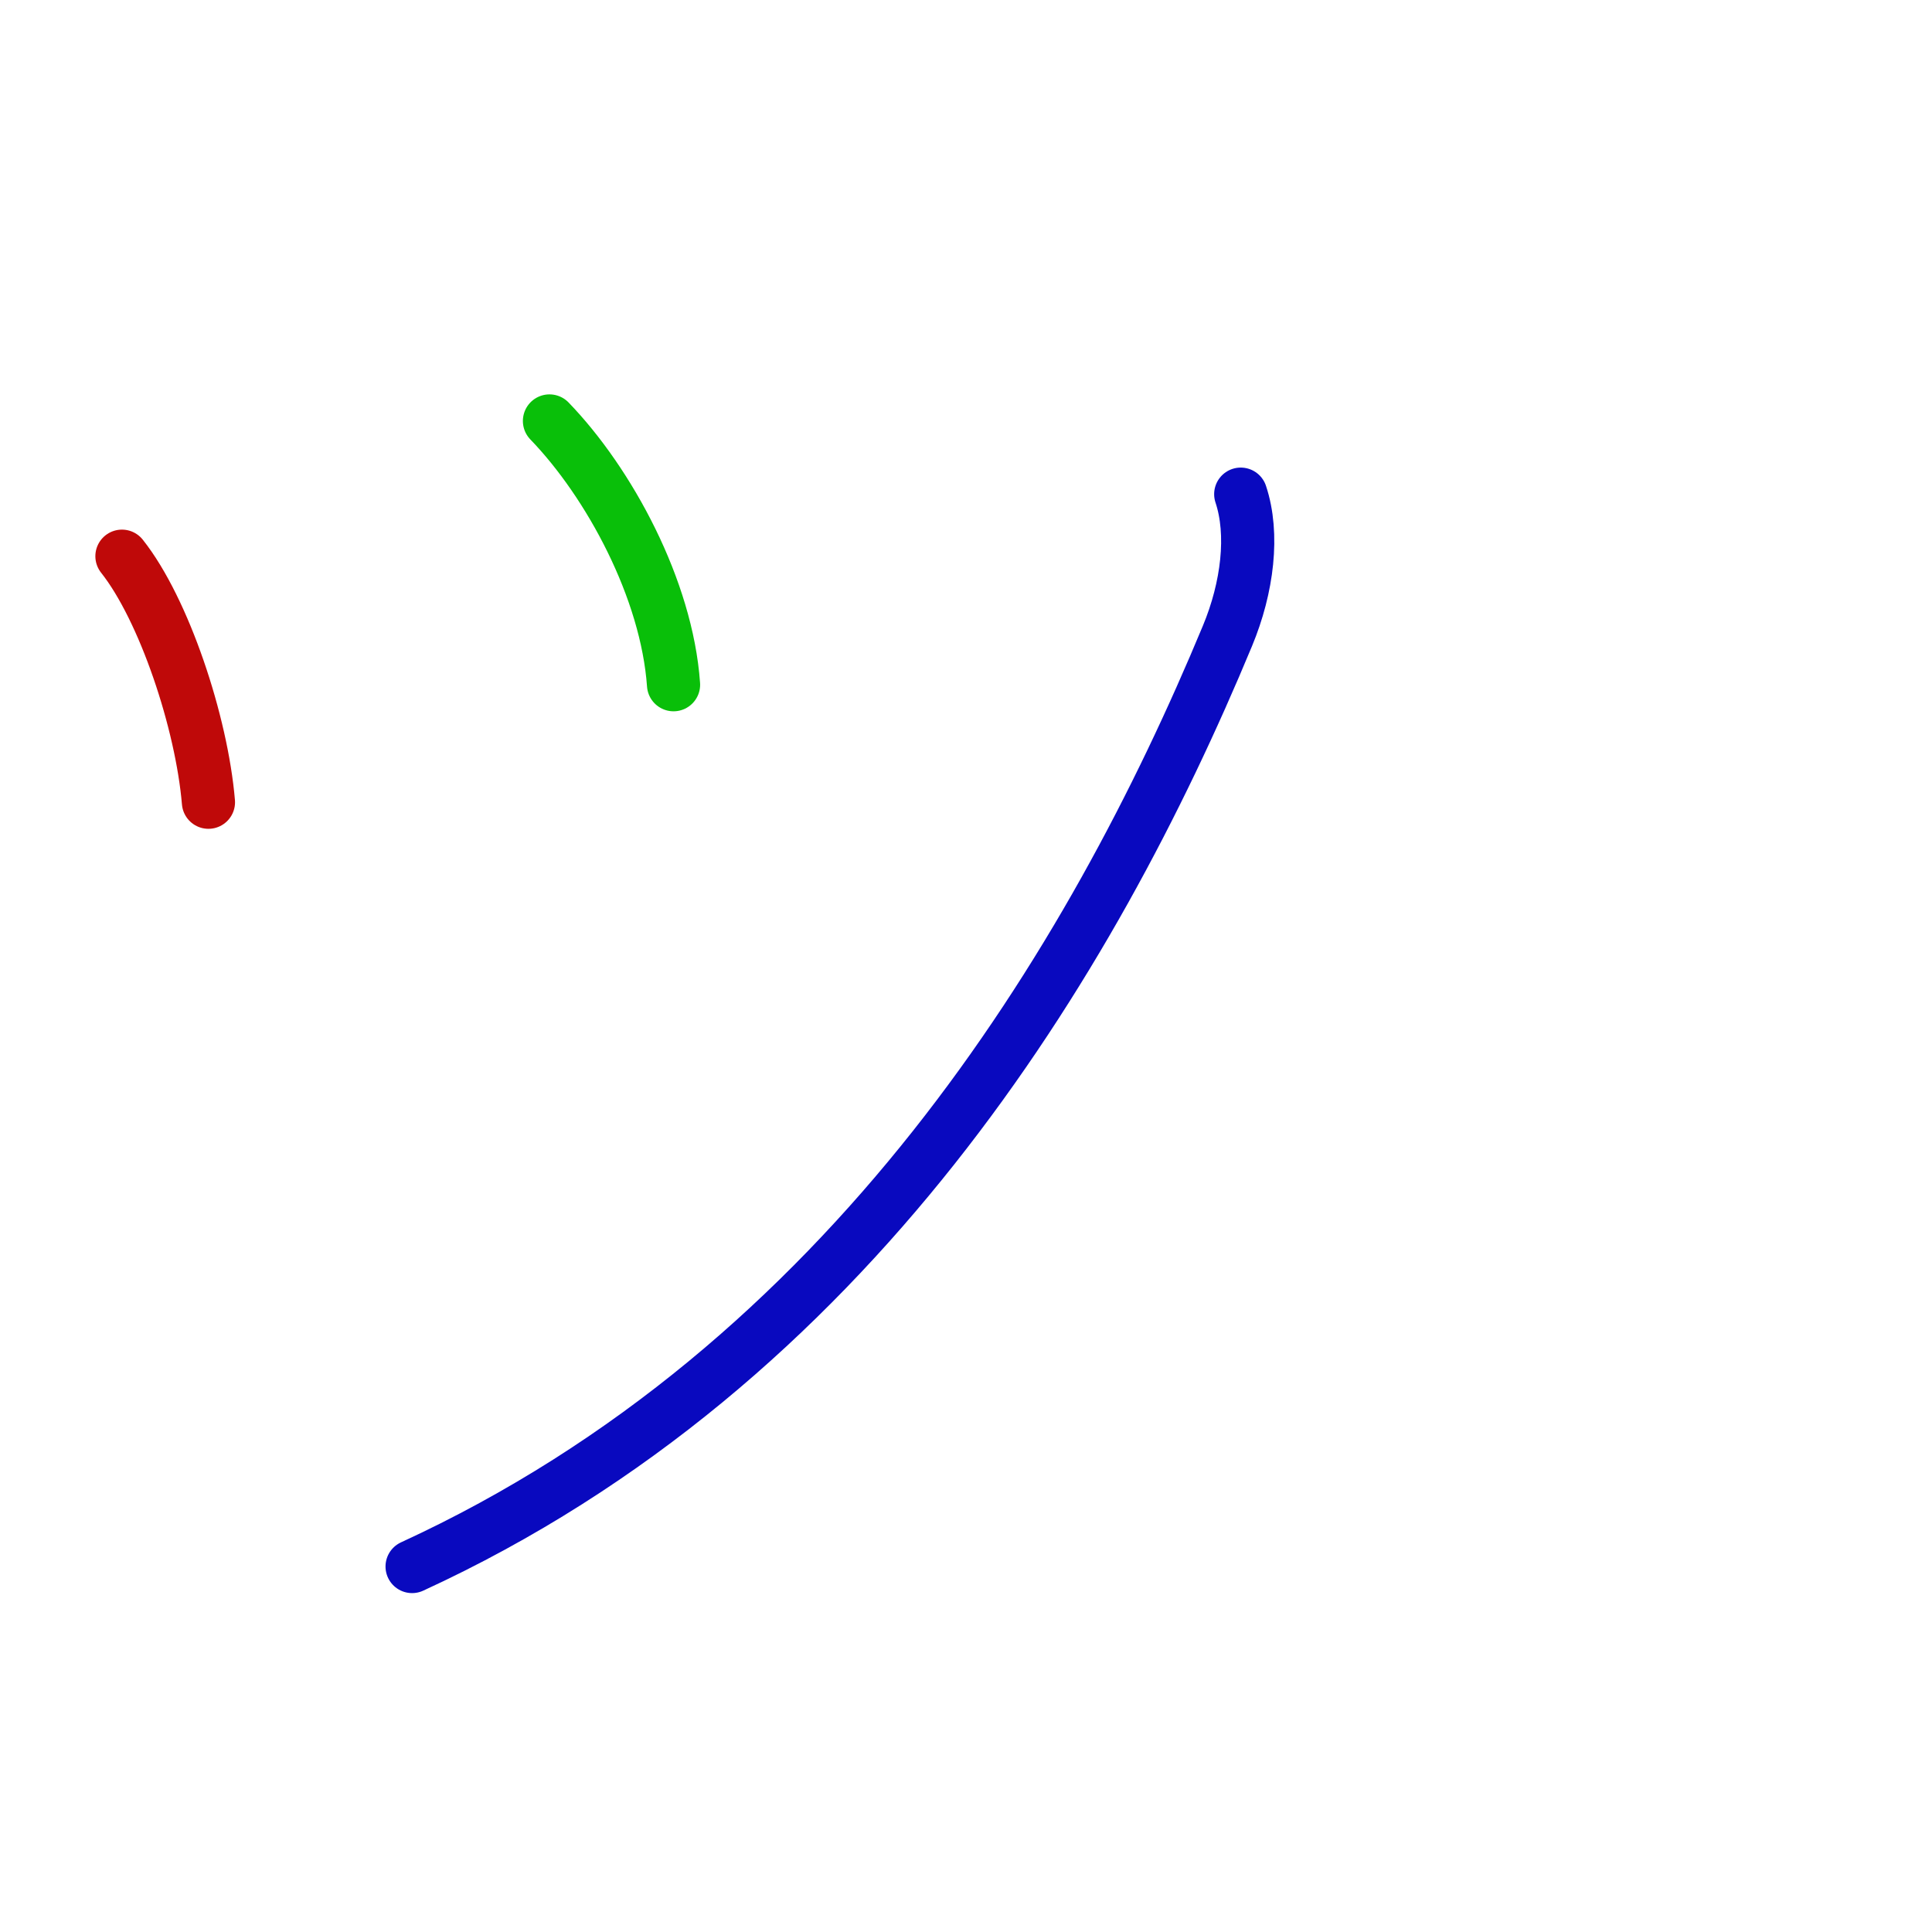 <?xml version="1.0" encoding="UTF-8"?>
<!--
This file has been modified from the original version by the kanji-colorize 
script (available at http://github.com/cayennes/kanji-colorize) with these 
settings: 
    mode: spectrum
    saturation: 0.95
    value: 0.75
    image_size: 327
It remains under a Creative Commons-Attribution-Share Alike 3.0 License.

The original SVG has the following copyright:

Copyright (C) 2009/2010/2011 Ulrich Apel.
This work is distributed under the conditions of the Creative Commons 
Attribution-Share Alike 3.0 Licence. This means you are free:
* to Share - to copy, distribute and transmit the work
* to Remix - to adapt the work

Under the following conditions:
* Attribution. You must attribute the work by stating your use of KanjiVG in
  your own copyright header and linking to KanjiVG's website
  (http://kanjivg.tagaini.net)
* Share Alike. If you alter, transform, or build upon this work, you may
  distribute the resulting work only under the same or similar license to this
  one.

See http://creativecommons.org/licenses/by-sa/3.0/ for more details.
-->
<!DOCTYPE svg PUBLIC "-//W3C//DTD SVG 1.0//EN" "http://www.w3.org/TR/2001/REC-SVG-20010904/DTD/svg10.dtd">
<svg xmlns="http://www.w3.org/2000/svg" width="327" height = "327" viewBox="0 0 327 327">
<g id="kvg:StrokePaths_030c4" style="fill:none;stroke:#000000;stroke-width:3;stroke-linecap:round;stroke-linejoin:round;" transform="scale(3.0,3.0)">
<g id="kvg:030c4">
	<path style="stroke:#bf0909" id="kvg:030c4-s1" d="M6.88,31.38c2.38,3,4.5,9.38,4.88,13.88"/>
	<path style="stroke:#09bf09" id="kvg:030c4-s2" d="M31,23.75c3.38,3.5,6.62,9.5,7,14.88"/>
	<path style="stroke:#0909bf" id="kvg:030c4-s3" d="M70,27.88c0.75,2.25,0.39,5.26-0.75,8C61.62,54.25,48,77,23.25,88.38"/>
</g>
</g>
<g id="kvg:StrokeNumbers_030c4" style="font-size:8;fill:#808080" transform="scale(3.0,3.0)">
</g>
</svg>
